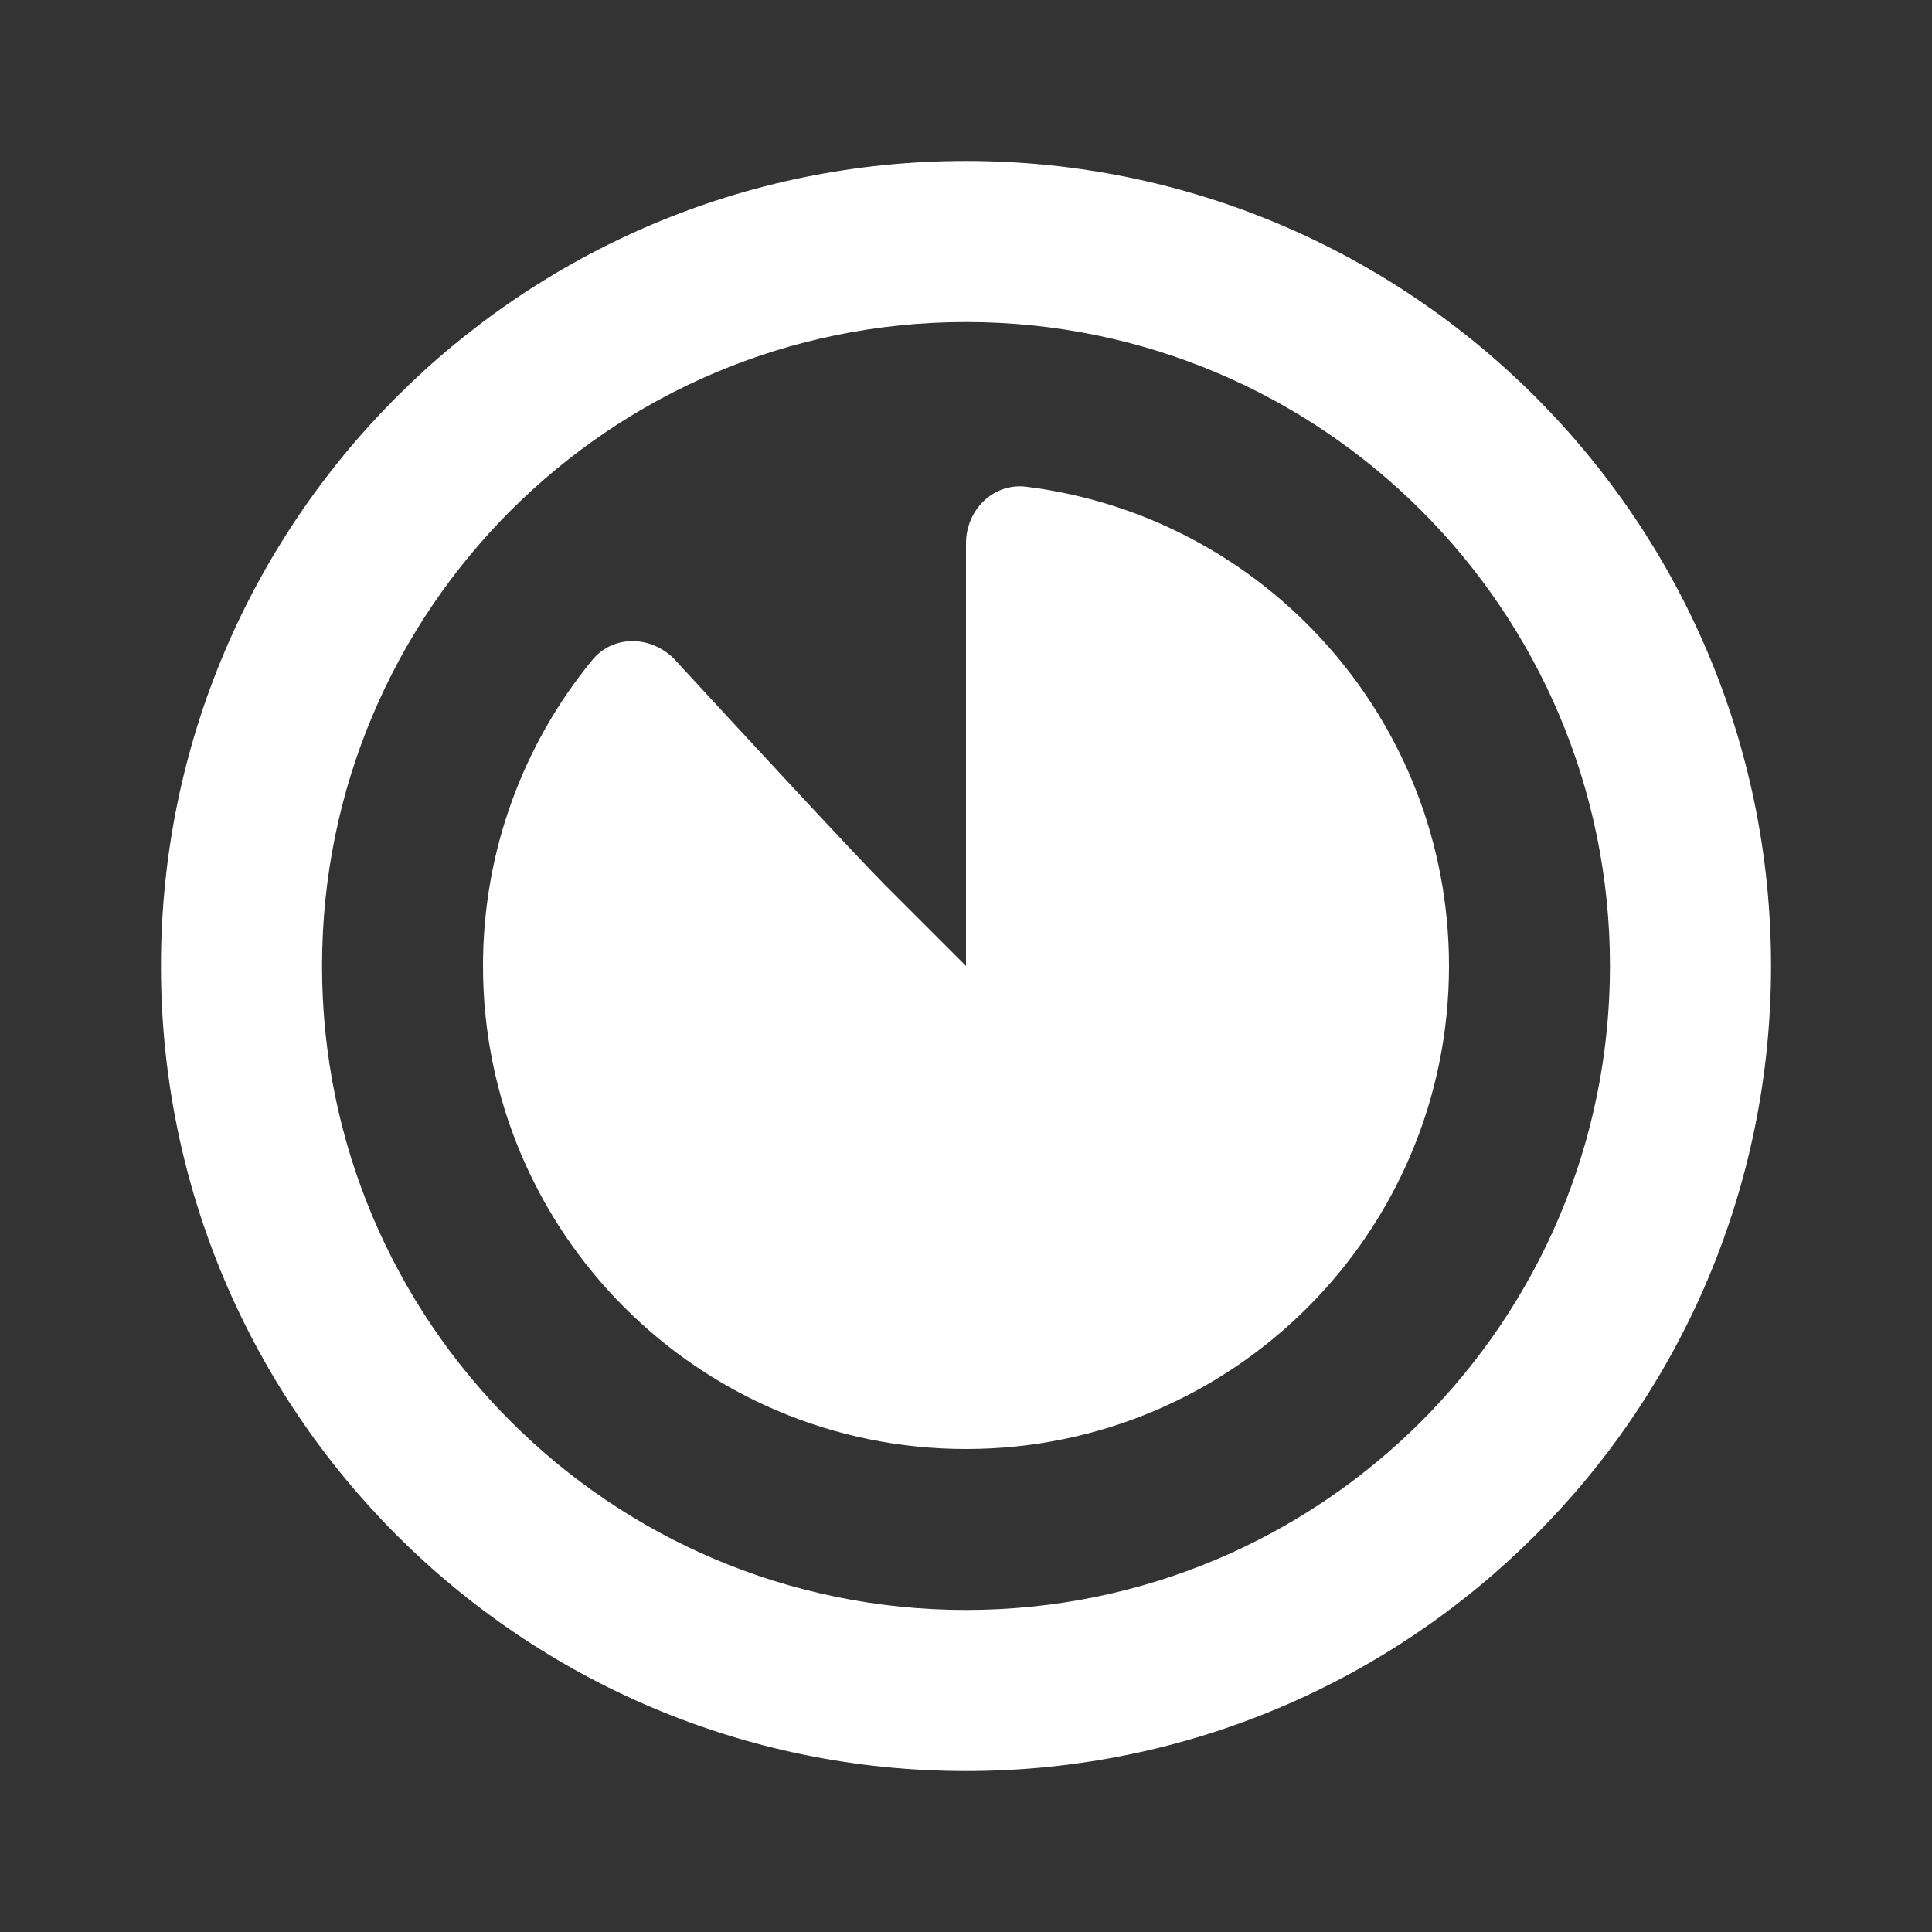 <svg width="16" height="16" viewBox="0 0 16 16" fill="none" xmlns="http://www.w3.org/2000/svg">
<rect x="0" y="0" width="16" height="16" fill="#333333" stroke="none"/>
<path fill-rule="evenodd" clip-rule="evenodd" d="M8 13.333C10.945 13.333 13.333 10.945 13.333 8C13.333 5.054 10.945 2.667 8 2.667C5.054 2.667 2.667 5.054 2.667 8C2.667 10.945 5.054 13.333 8 13.333ZM8 14.667C11.682 14.667 14.667 11.682 14.667 8C14.667 4.318 11.682 1.333 8 1.333C4.318 1.333 1.333 4.318 1.333 8C1.333 11.682 4.318 14.667 8 14.667Z" fill="white"/>
<path d="M4 8C4 10.209 5.791 12 8 12C10.209 12 12 10.209 12 8C12 5.96 10.473 4.276 8.499 4.031C8.225 3.997 8 4.224 8 4.5V8C8 8 7.667 7.667 7.333 7.333C7.094 7.094 6.121 6.041 5.594 5.469C5.405 5.263 5.081 5.251 4.905 5.466C4.339 6.156 4 7.039 4 8Z" fill="white"/>
</svg>
